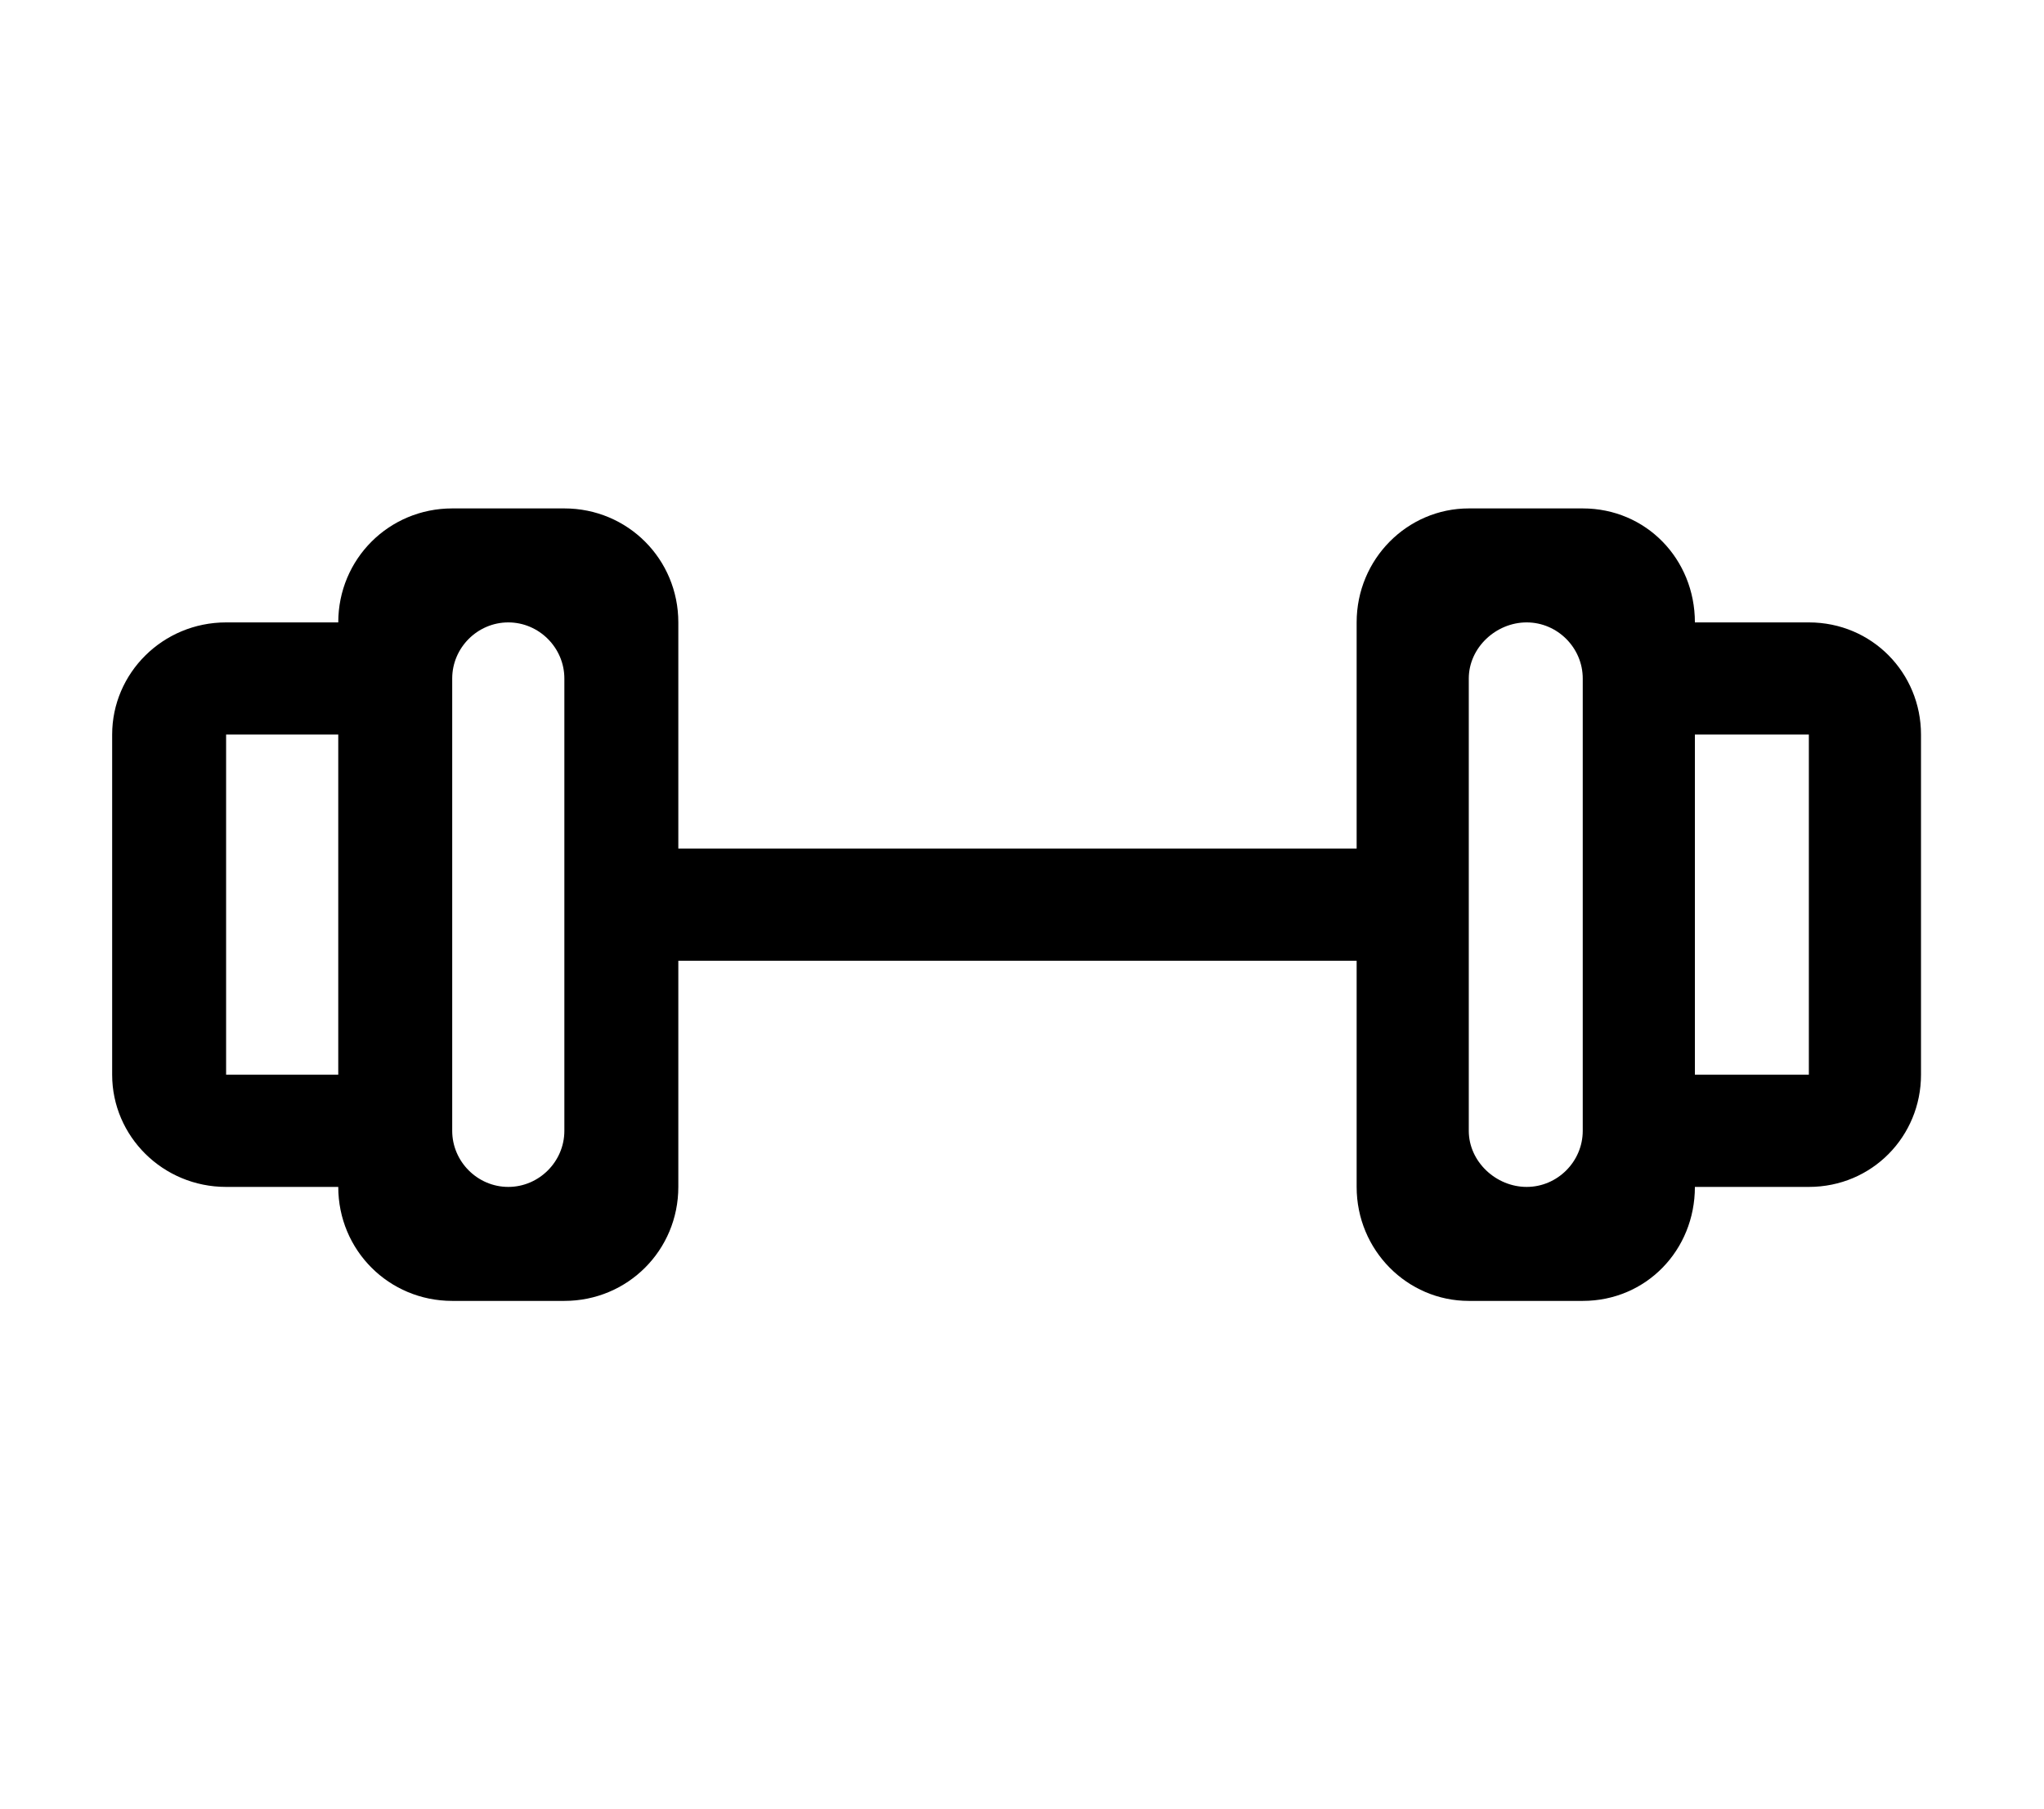 <?xml version="1.0" encoding="utf-8"?>
<!-- Generated by IcoMoon.io -->
<!DOCTYPE svg PUBLIC "-//W3C//DTD SVG 1.1//EN" "http://www.w3.org/Graphics/SVG/1.1/DTD/svg11.dtd">
<svg version="1.1" xmlns="http://www.w3.org/2000/svg" xmlns:xlink="http://www.w3.org/1999/xlink" width="113" height="100" viewBox="0 0 113 100">
<path d="M100 34.4h-6.3c0-3.5-2.7-6.3-6.2-6.3h-6.3c-3.4 0-6.2 2.8-6.2 6.3v12.5h-37.5v-12.5c0-3.5-2.8-6.3-6.3-6.3h-6.2c-3.5 0-6.3 2.8-6.3 6.3h-6.2c-3.5 0-6.3 2.8-6.3 6.2v18.8c0 3.4 2.8 6.2 6.3 6.2h6.2c0 3.5 2.8 6.3 6.3 6.3h6.2c3.5 0 6.3-2.8 6.3-6.3v-12.5h37.5v12.5c0 3.5 2.8 6.3 6.2 6.3h6.3c3.5 0 6.2-2.8 6.2-6.3h6.3c3.5 0 6.2-2.8 6.2-6.2v-18.8c0-3.4-2.7-6.2-6.2-6.2zM18.7 43.7v15.7h-6.2v-18.8h6.2v3.1zM31.2 62.5c0 1.7-1.4 3.1-3.1 3.1s-3.1-1.4-3.1-3.1v-25c0-1.7 1.4-3.1 3.1-3.1s3.1 1.4 3.1 3.1v25zM87.5 40.6v21.9c0 1.7-1.4 3.1-3.1 3.1s-3.2-1.4-3.2-3.1v-25c0-1.7 1.5-3.1 3.2-3.1s3.1 1.4 3.1 3.1v3.1zM100 43.7v15.7h-6.3v-18.8h6.3v3.1z"></path>
</svg>
